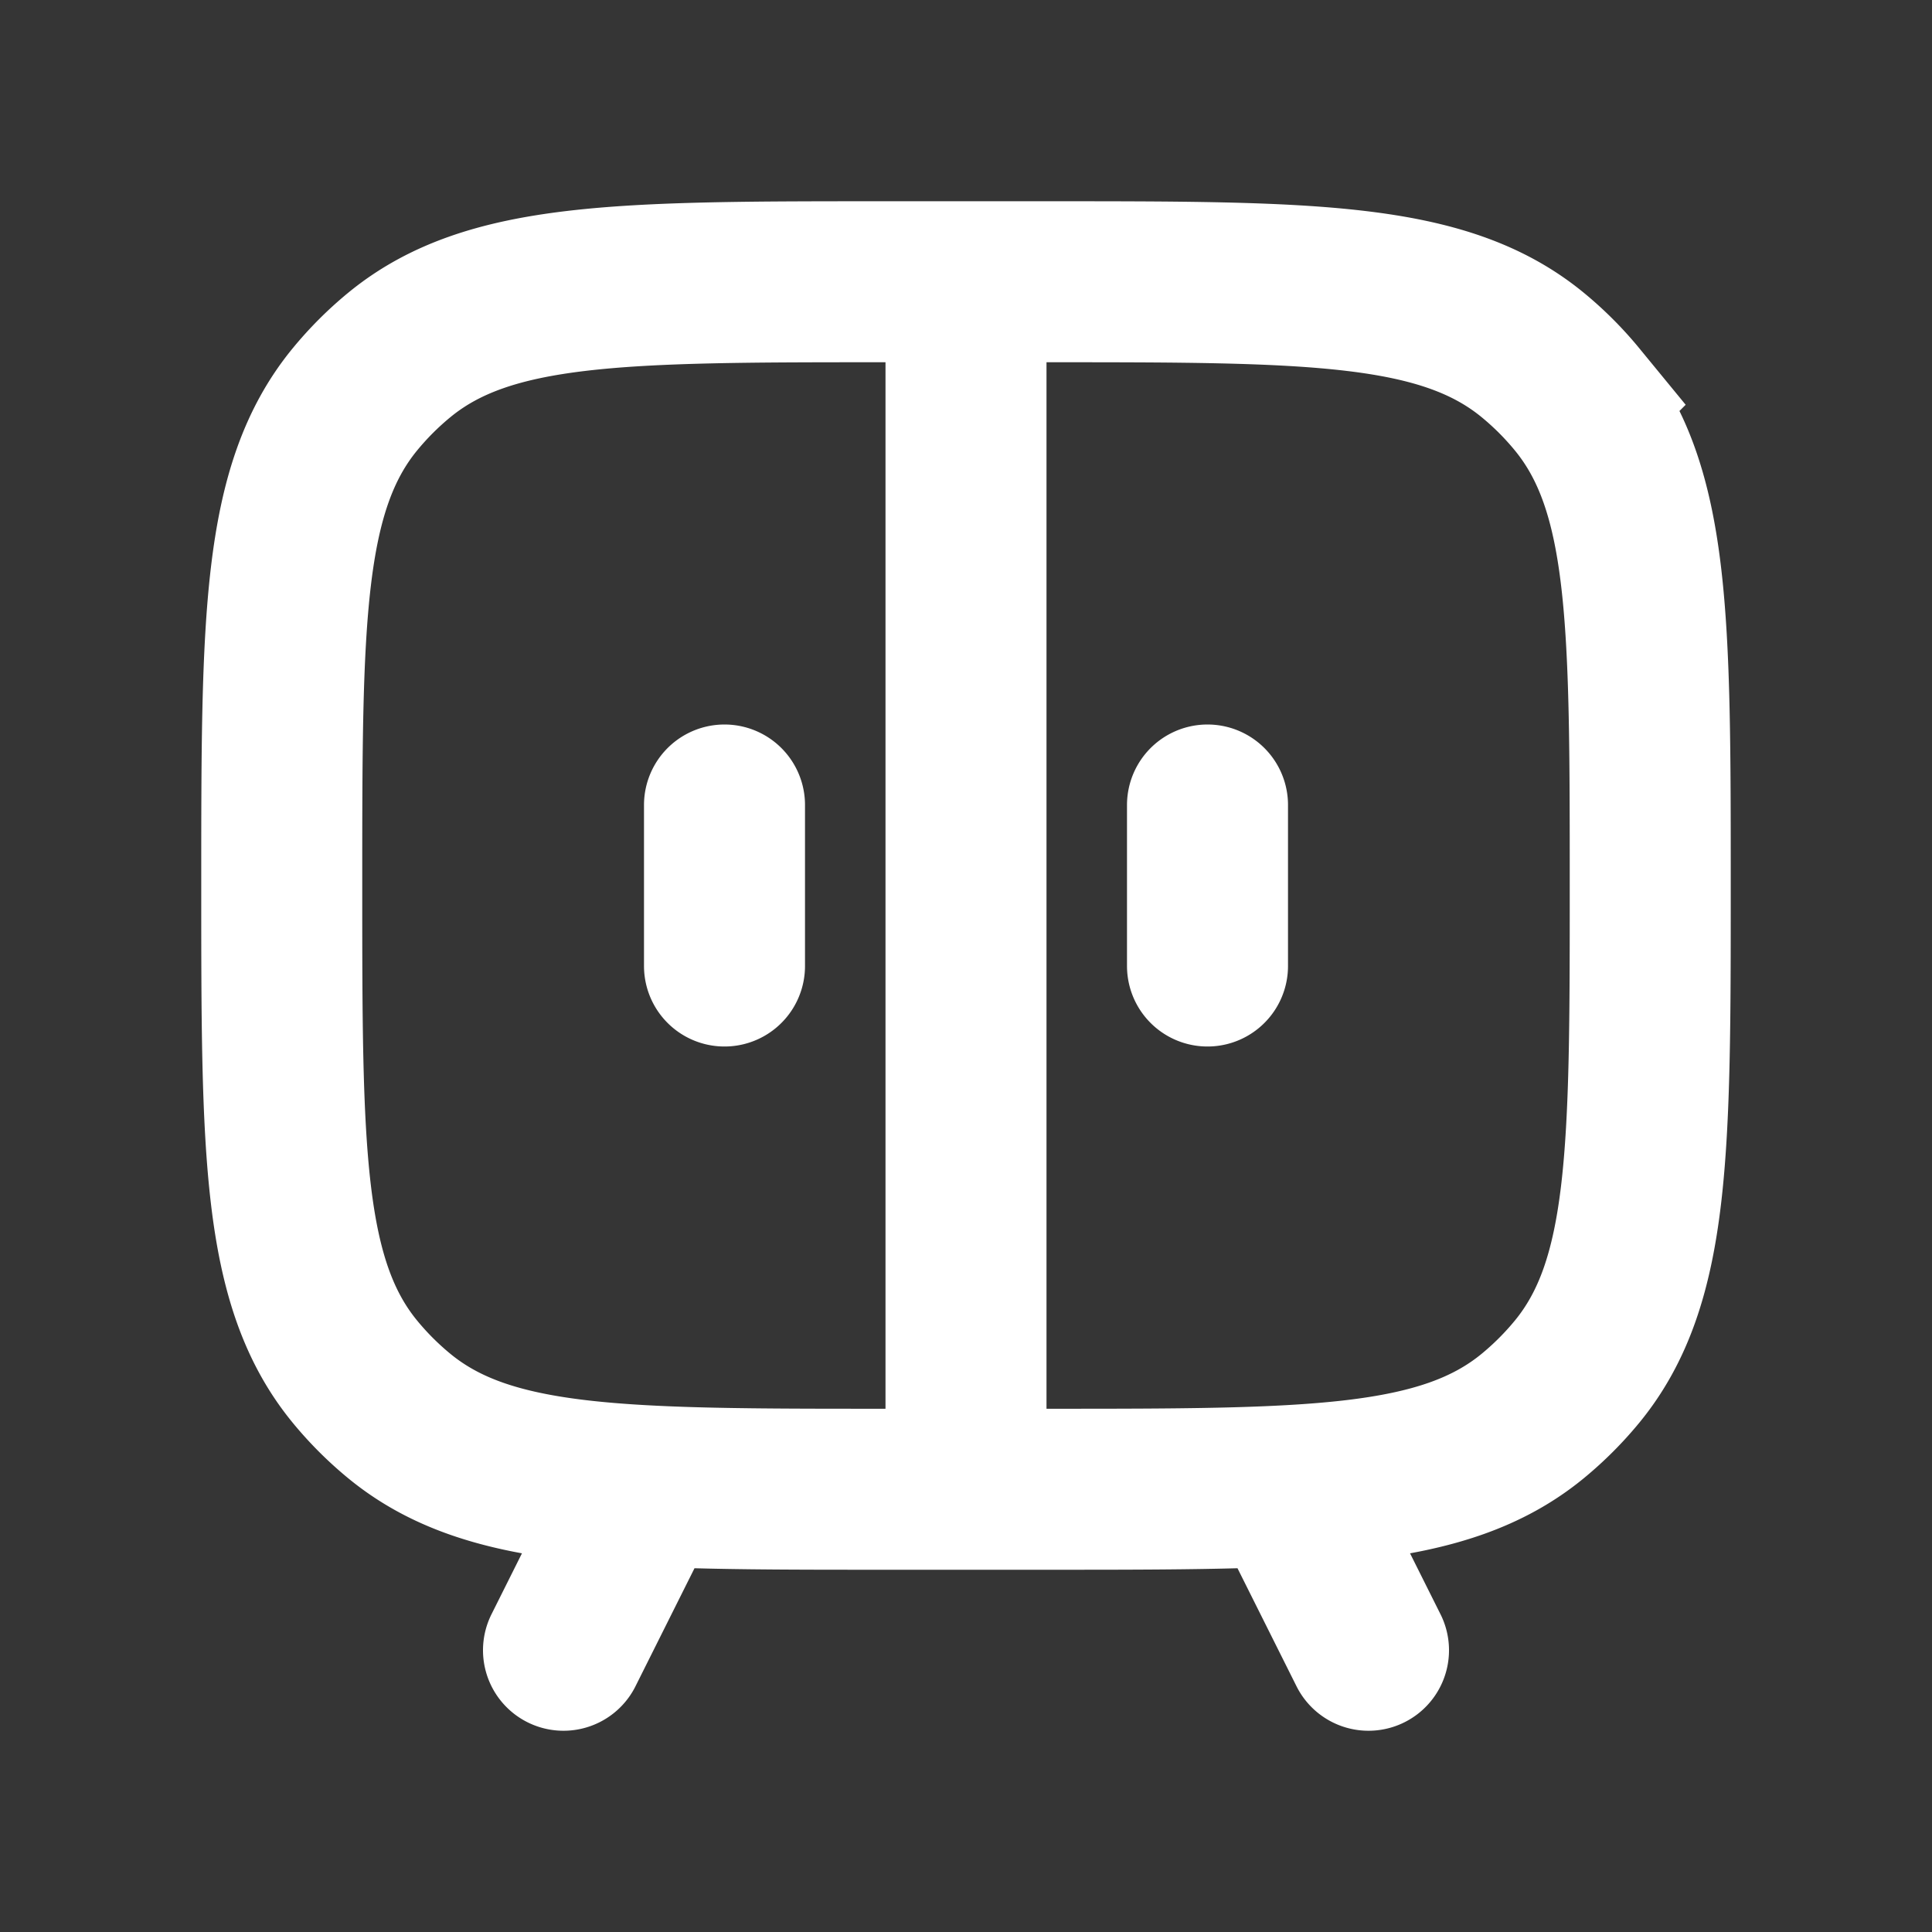 <svg xmlns="http://www.w3.org/2000/svg" width="24" height="24" fill="none"><rect width="100%" height="100%" fill="#333333" stroke="none"/><path fill="#fff" fill-opacity=".01" d="M24 0v24H0V0z"/><path stroke="#FFFFFF" stroke-linecap="round" stroke-width="2" d="m8 18.5-1 2m9-2 1 2M12 4v14.5M9 10v2m6-2v2m-4 6.5h2c3.288 0 4.931 0 6.038-.908.202-.166.388-.352.554-.554.908-1.107.908-2.75.908-6.038v0c0-3.287 0-4.931-.908-6.038a4 4 0 0 0-.554-.554C17.93 3.5 16.288 3.5 13 3.5h-2c-3.287 0-4.931 0-6.038.908a4 4 0 0 0-.554.554C3.5 6.07 3.5 7.712 3.5 11v0c0 3.287 0 4.931.908 6.038a4 4 0 0 0 .554.554c1.107.908 2.75.908 6.038.908Z"/></svg>